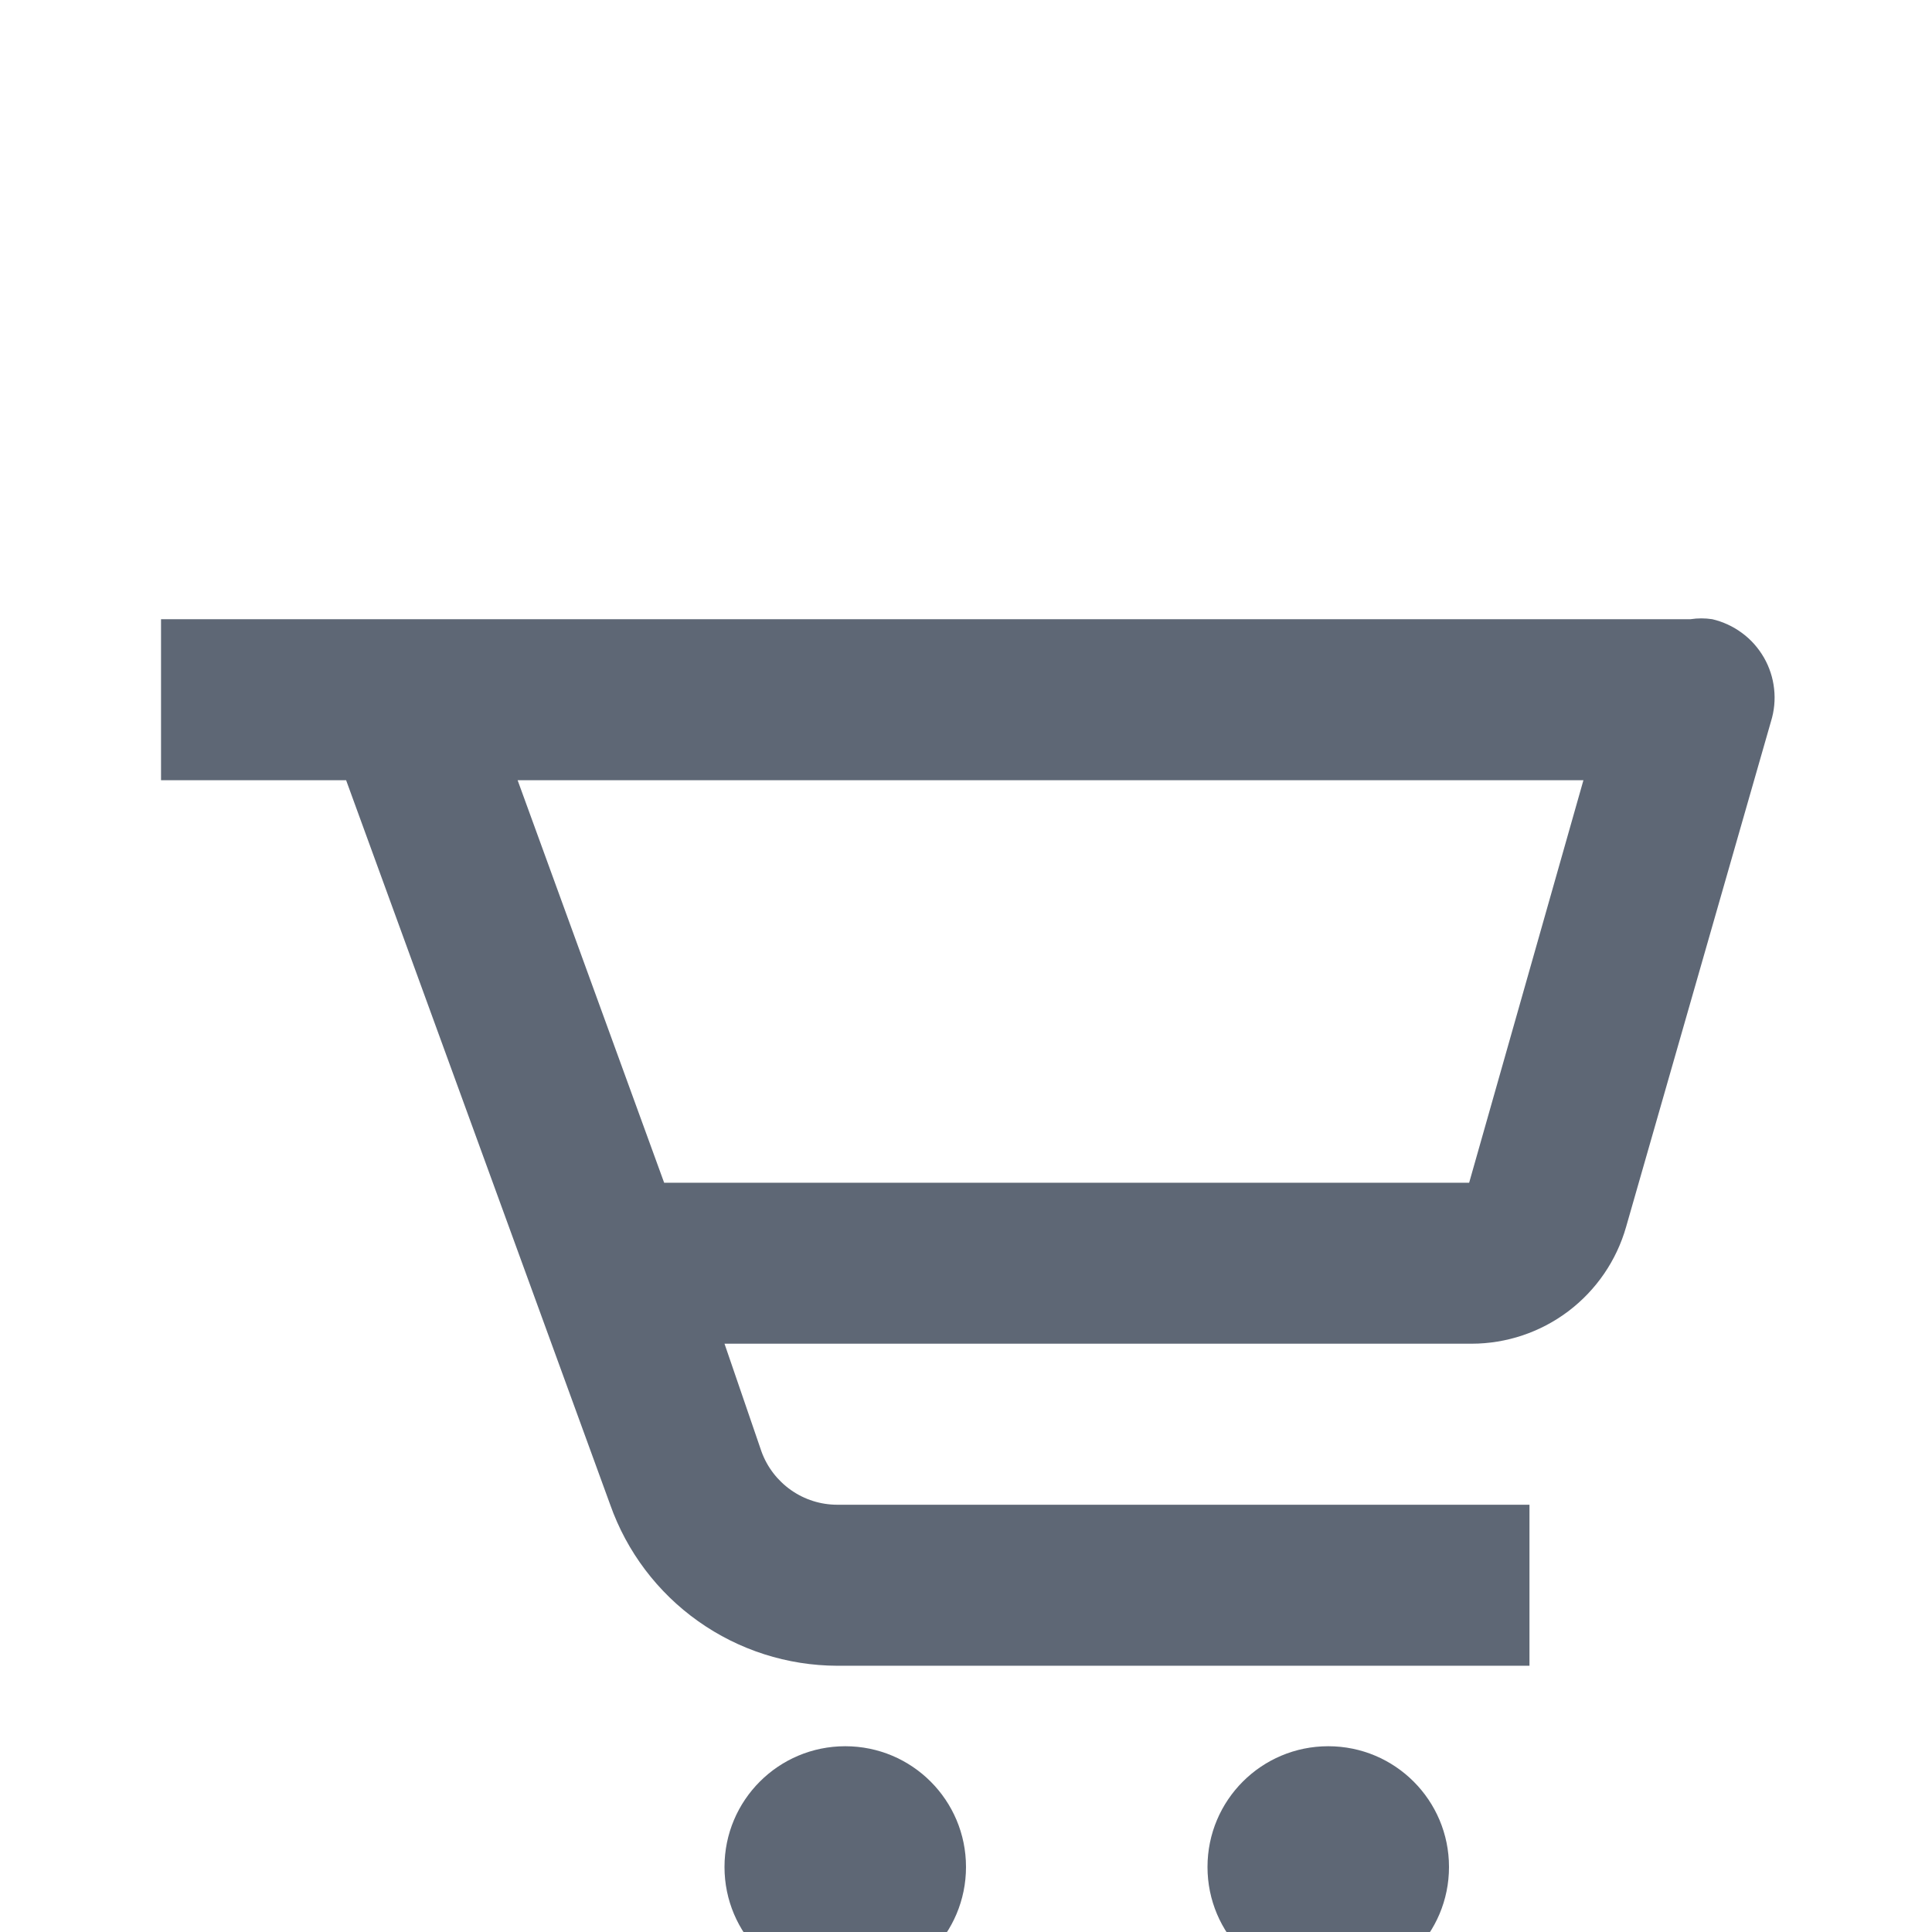 <svg width="26" height="26" viewBox="0 0 26 26" fill="none" xmlns="http://www.w3.org/2000/svg">
<rect width="26" height="26" fill="#1E1E1E"/>
<g clip-path="url(#clip0_0_1)">
<rect width="1920" height="7793" transform="translate(-595 -2133)" fill="white"/>
<rect x="1325" y="939" width="1920" height="1845" transform="rotate(-180 1325 939)" fill="url(#paint0_linear_0_1)"/>
<g filter="url(#filter0_d_0_1)">
<path d="M-447 -507H65V44C65 55.046 56.046 64 45 64H-427C-438.046 64 -447 55.046 -447 44V-507Z" fill="#F0F3FF"/>
<rect x="-445" y="-507" width="510" height="571" rx="20" fill="white"/>
<path d="M22.75 4.333H2.167V6.5H4.658L8.212 16.25C8.435 16.882 8.849 17.43 9.396 17.818C9.943 18.206 10.596 18.415 11.267 18.417H20.583V16.25H11.267C11.044 16.25 10.827 16.181 10.645 16.053C10.463 15.925 10.324 15.744 10.248 15.535L9.75 14.083H19.803C20.274 14.083 20.731 13.929 21.106 13.646C21.481 13.362 21.754 12.965 21.883 12.512L23.833 5.709C23.877 5.567 23.892 5.417 23.875 5.269C23.859 5.121 23.812 4.978 23.738 4.849C23.663 4.72 23.564 4.607 23.444 4.519C23.324 4.43 23.188 4.367 23.043 4.333C22.946 4.318 22.847 4.318 22.75 4.333ZM19.771 11.917H8.938L6.966 6.5H21.309L19.771 11.917Z" fill="#5E6775"/>
<path d="M11.375 22.75C12.273 22.75 13 22.023 13 21.125C13 20.227 12.273 19.5 11.375 19.5C10.477 19.5 9.75 20.227 9.75 21.125C9.75 22.023 10.477 22.75 11.375 22.75Z" fill="#5E6775"/>
<path d="M17.875 22.75C18.773 22.75 19.5 22.023 19.5 21.125C19.5 20.227 18.773 19.5 17.875 19.5C16.977 19.5 16.25 20.227 16.25 21.125C16.25 22.023 16.977 22.75 17.875 22.75Z" fill="#5E6775"/>
</g>
<g filter="url(#filter1_d_0_1)">
</g>
</g>
<defs>
<filter id="filter0_d_0_1" x="-451" y="-507" width="520" height="579" filterUnits="userSpaceOnUse" color-interpolation-filters="sRGB">
<feFlood flood-opacity="0" result="BackgroundImageFix"/>
<feColorMatrix in="SourceAlpha" type="matrix" values="0 0 0 0 0 0 0 0 0 0 0 0 0 0 0 0 0 0 127 0" result="hardAlpha"/>
<feOffset dy="4"/>
<feGaussianBlur stdDeviation="2"/>
<feComposite in2="hardAlpha" operator="out"/>
<feColorMatrix type="matrix" values="0 0 0 0 0.85 0 0 0 0 0.925 0 0 0 0 1 0 0 0 0.5 0"/>
<feBlend mode="normal" in2="BackgroundImageFix" result="effect1_dropShadow_0_1"/>
<feBlend mode="normal" in="SourceGraphic" in2="effect1_dropShadow_0_1" result="shape"/>
</filter>
<filter id="filter1_d_0_1" x="-427.196" y="13.688" width="1608.2" height="679.312" filterUnits="userSpaceOnUse" color-interpolation-filters="sRGB">
<feFlood flood-opacity="0" result="BackgroundImageFix"/>
<feColorMatrix in="SourceAlpha" type="matrix" values="0 0 0 0 0 0 0 0 0 0 0 0 0 0 0 0 0 0 127 0" result="hardAlpha"/>
<feOffset dy="4"/>
<feGaussianBlur stdDeviation="2"/>
<feComposite in2="hardAlpha" operator="out"/>
<feColorMatrix type="matrix" values="0 0 0 0 0.85 0 0 0 0 0.925 0 0 0 0 1 0 0 0 0.5 0"/>
<feBlend mode="normal" in2="BackgroundImageFix" result="effect1_dropShadow_0_1"/>
<feBlend mode="normal" in="SourceGraphic" in2="effect1_dropShadow_0_1" result="shape"/>
</filter>
<linearGradient id="paint0_linear_0_1" x1="2285" y1="939" x2="2285" y2="3296.5" gradientUnits="userSpaceOnUse">
<stop stop-color="#D9ECFF"/>
<stop offset="1" stop-color="#F0F3FF" stop-opacity="0"/>
</linearGradient>
<clipPath id="clip0_0_1">
<rect width="1920" height="7793" fill="white" transform="translate(-595 -2133)"/>
</clipPath>
</defs>
</svg>
